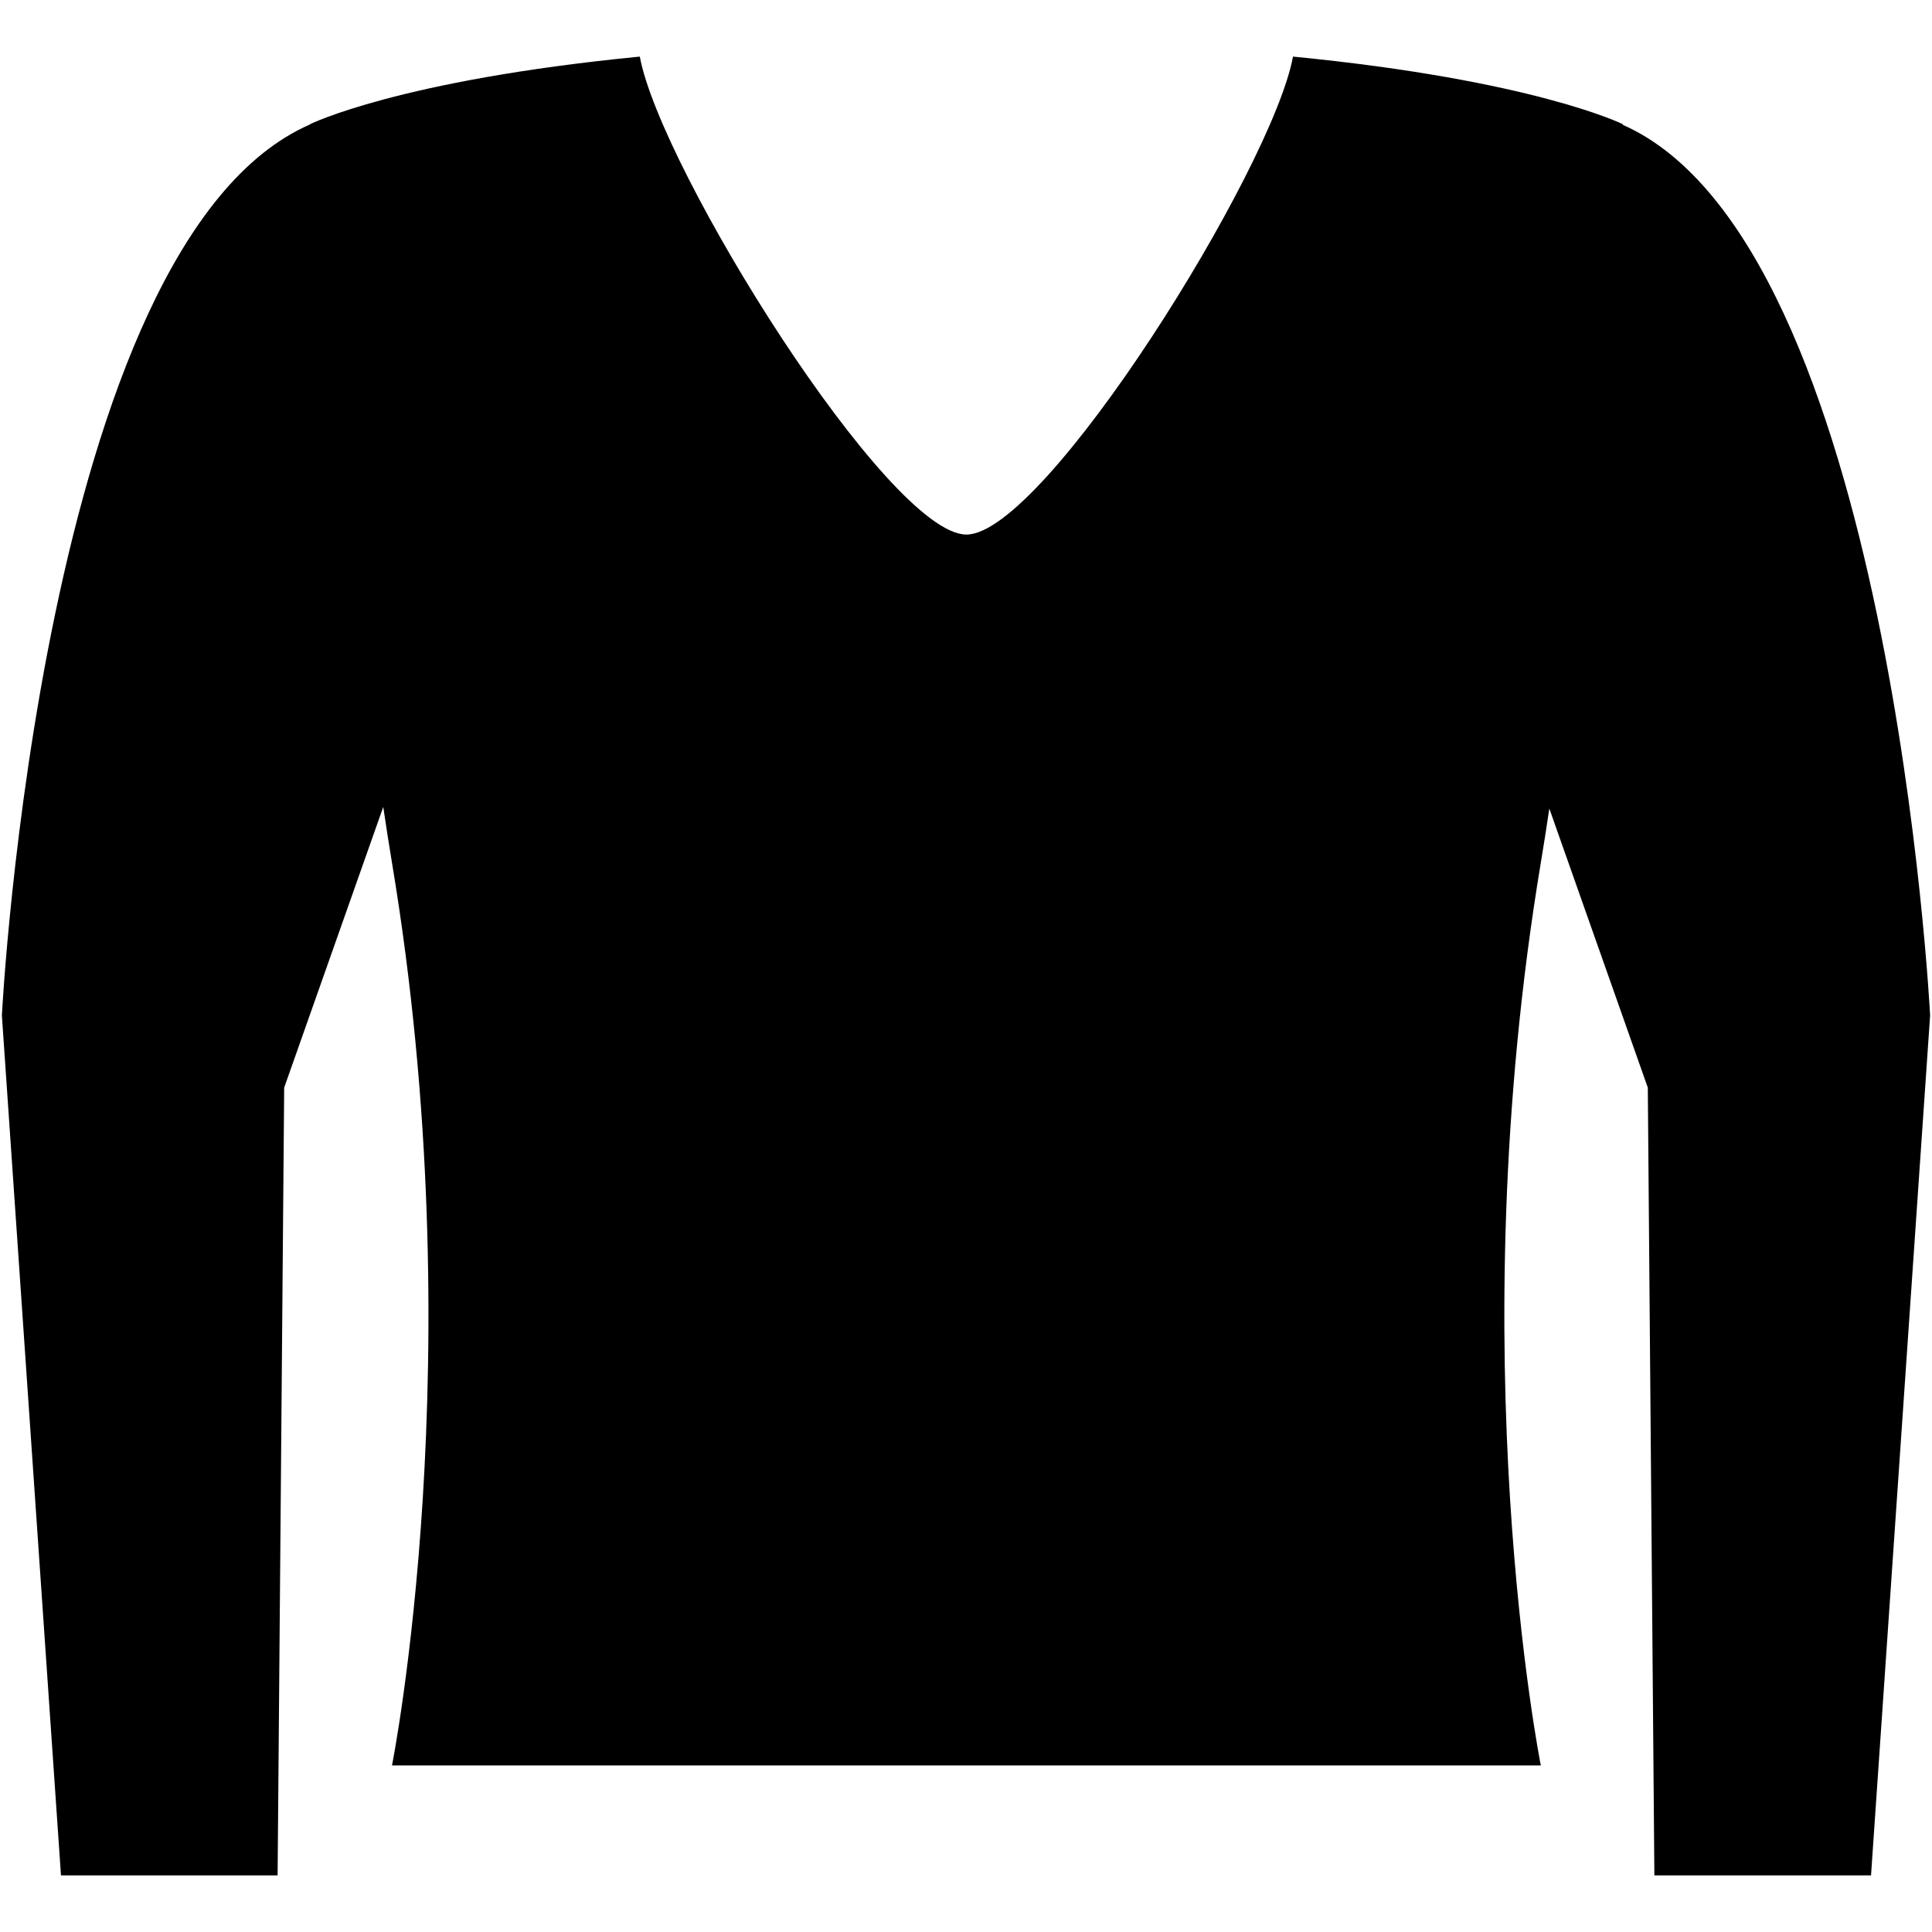 <?xml version="1.0" encoding="iso-8859-1"?>
<!DOCTYPE svg PUBLIC "-//W3C//DTD SVG 1.1//EN" "http://www.w3.org/Graphics/SVG/1.1/DTD/svg11.dtd">
<svg  version="1.1" xmlns="http://www.w3.org/2000/svg" xmlns:xlink="http://www.w3.org/1999/xlink" x="0px" y="0px" width="512px"
	 height="512px" viewBox="0 0 512 512" enable-background="new 0 0 512 512" xml:space="preserve"><g id="c2be471c56fc5b4dd571614bb305f35d"><path display="inline" d="M511.5,269.102L495.841,497h-57.414l-1.741-208.766l-26.1-73.959c-0.744,5.014-1.497,9.835-2.254,14.37
		c-21.744,130.479,0,239.218,0,239.218H256.109H103.882c0,0,21.744-108.738,0-239.218c-0.778-4.663-1.549-9.631-2.317-14.799
		L75.31,288.234L73.569,497h-57.41L0.5,269.102c0,0,10.426-205.037,81.639-236.113c0-0.006-0.004-0.061-0.004-0.061
		s23.456-11.692,87.421-17.926c5.441,29.7,65.794,126.661,86.554,126.661c20.756,0,81.104-96.964,86.546-126.663
		c63.97,6.236,87.429,17.928,87.429,17.928s-0.008,0.113-0.013,0.162C501.089,64.481,511.5,269.102,511.5,269.102z"></path></g></svg>